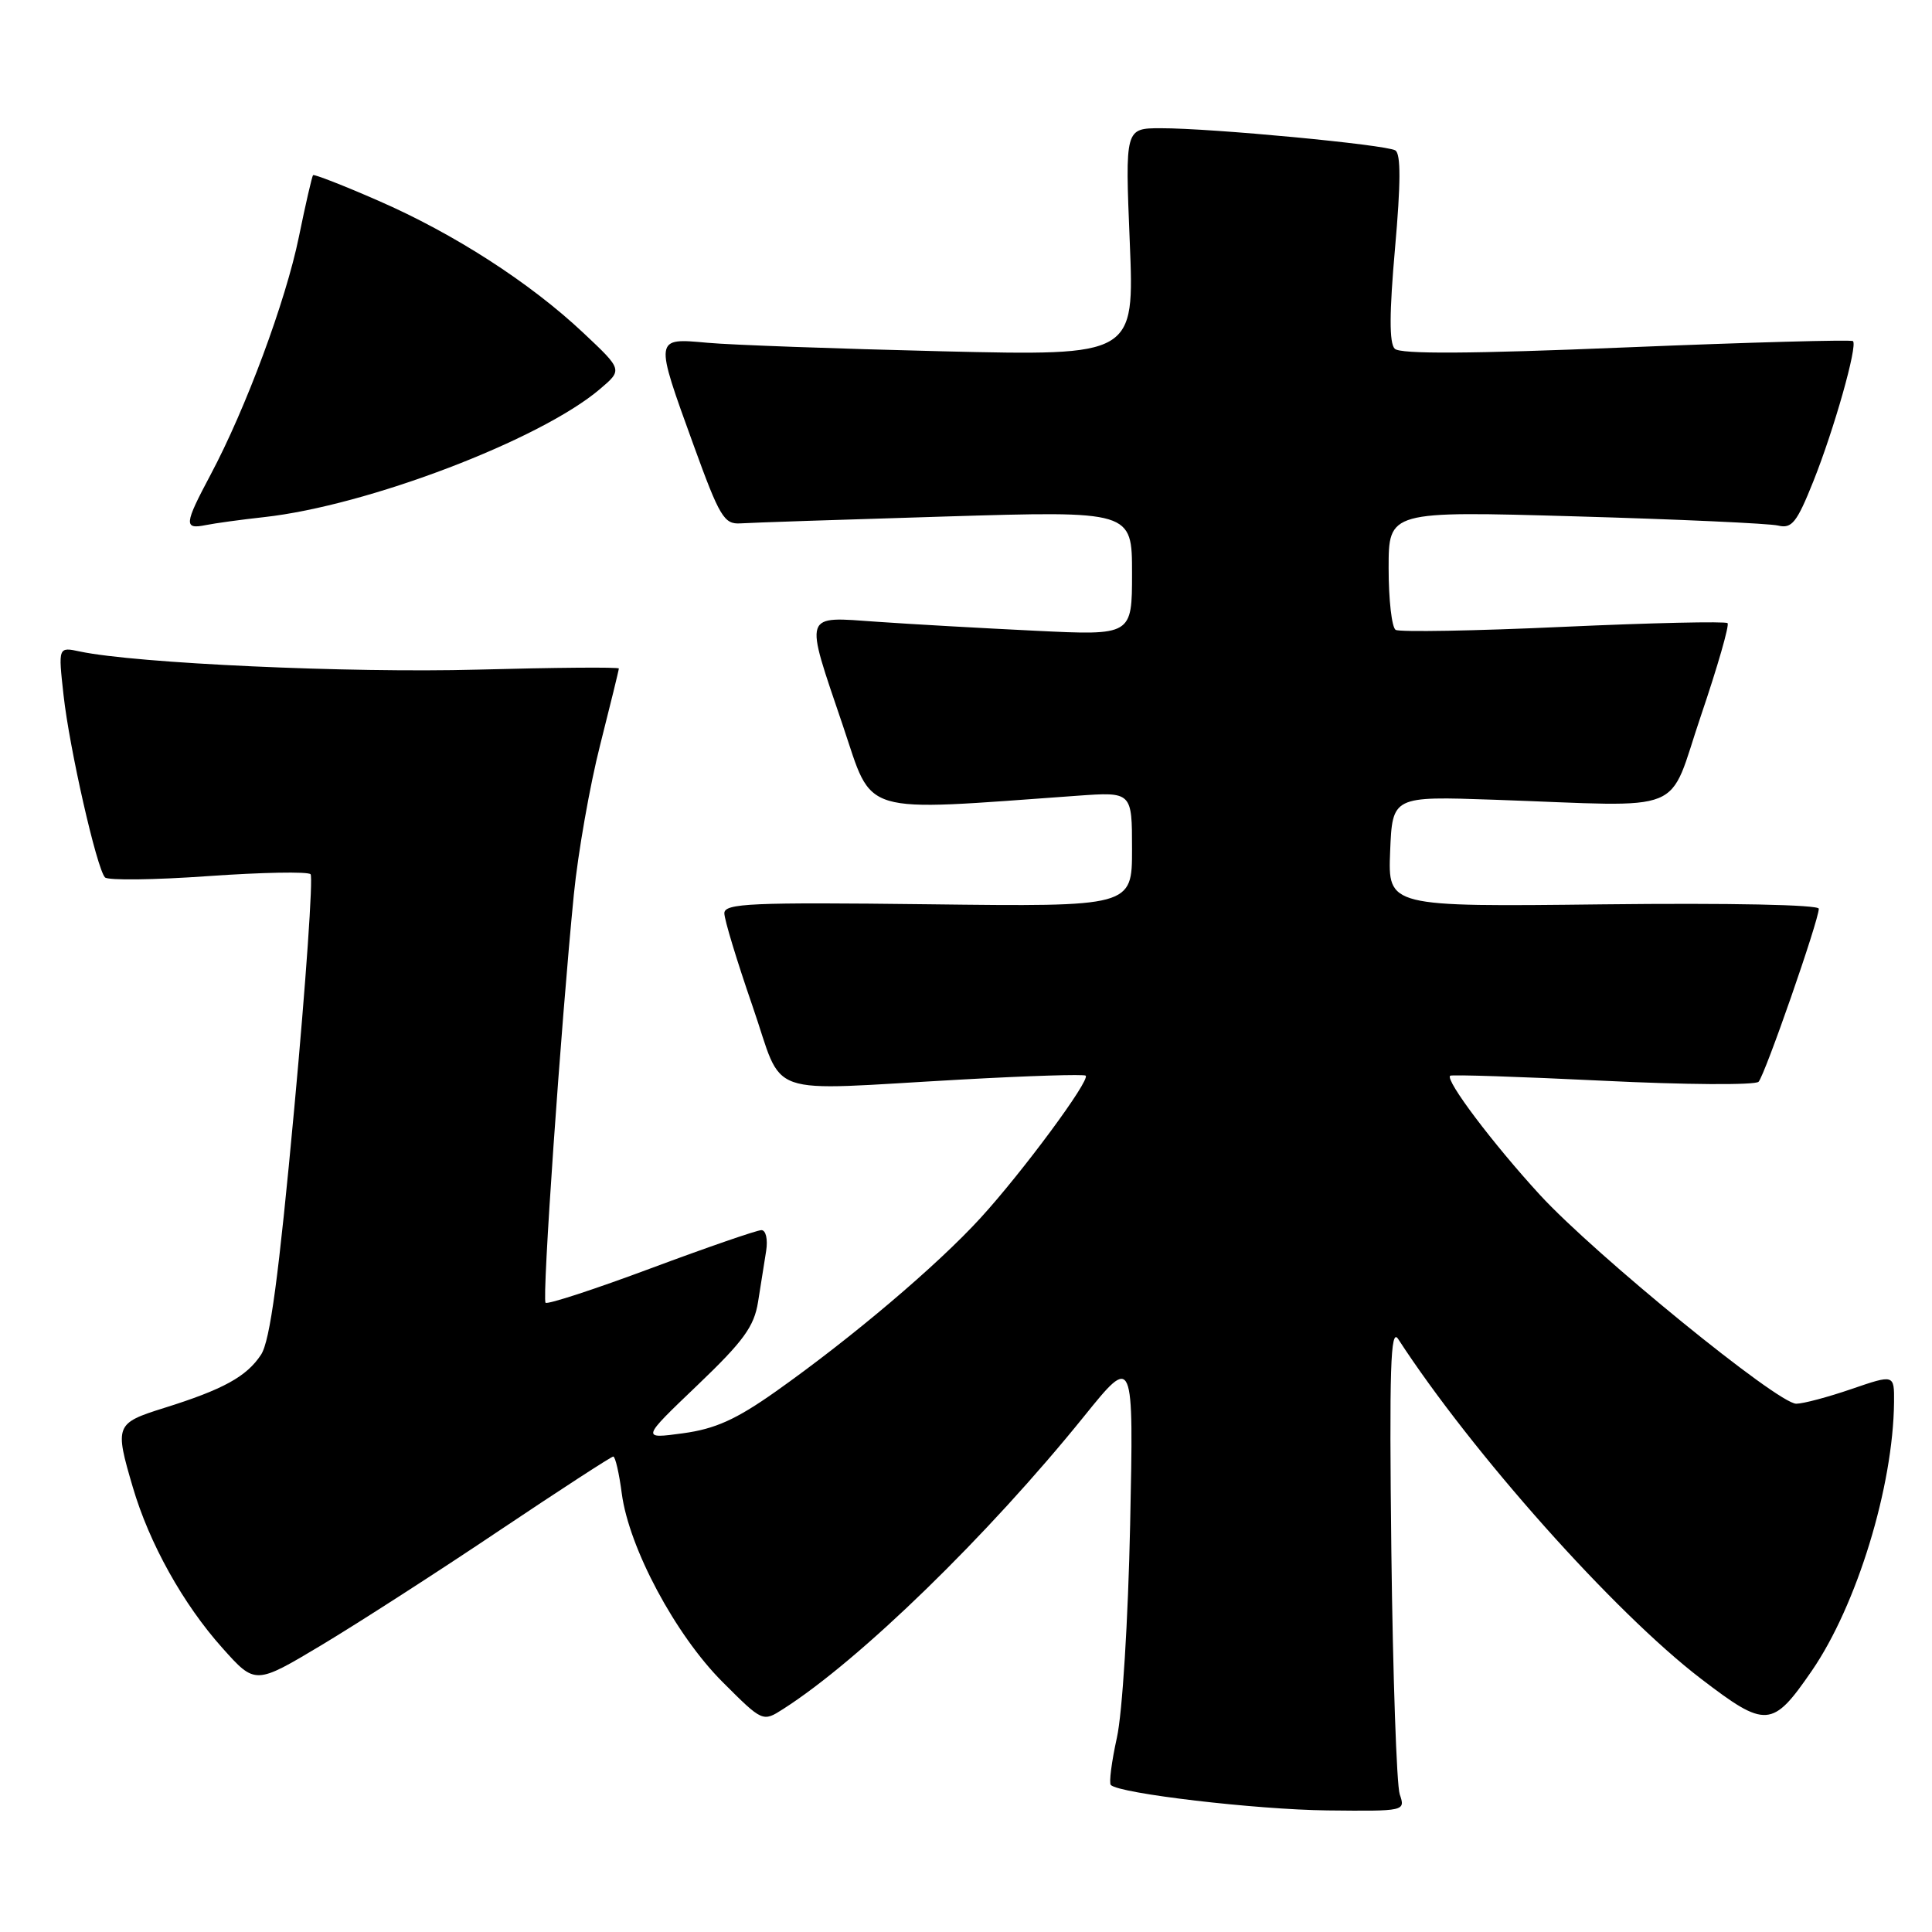 <?xml version="1.0" encoding="UTF-8" standalone="no"?>
<!DOCTYPE svg PUBLIC "-//W3C//DTD SVG 1.1//EN" "http://www.w3.org/Graphics/SVG/1.1/DTD/svg11.dtd" >
<svg xmlns="http://www.w3.org/2000/svg" xmlns:xlink="http://www.w3.org/1999/xlink" version="1.1" viewBox="0 0 256 256">
 <g >
 <path fill="currentColor"
d=" M 185.47 237.75 C 185.06 236.51 184.56 222.00 184.36 205.50 C 184.08 181.31 184.25 175.87 185.26 177.42 C 195.06 192.51 213.89 213.64 225.37 222.43 C 234.00 229.04 234.85 228.98 240.06 221.41 C 246.04 212.72 250.86 196.98 250.97 185.80 C 251.00 182.11 251.00 182.11 245.34 184.05 C 242.23 185.12 238.93 186.00 238.01 186.00 C 235.56 186.00 211.34 166.26 204.04 158.32 C 197.82 151.54 191.49 143.15 192.15 142.54 C 192.34 142.37 201.44 142.67 212.36 143.20 C 223.28 143.74 232.58 143.80 233.02 143.34 C 233.86 142.45 241.00 121.95 241.00 120.41 C 241.00 119.88 229.23 119.64 212.46 119.83 C 183.91 120.16 183.91 120.16 184.20 112.83 C 184.50 105.50 184.50 105.50 198.00 105.97 C 224.07 106.88 220.84 108.20 225.40 94.78 C 227.59 88.33 229.17 82.84 228.91 82.57 C 228.64 82.31 218.85 82.53 207.14 83.06 C 195.44 83.60 185.44 83.77 184.93 83.46 C 184.42 83.14 184.00 79.47 184.00 75.30 C 184.00 67.71 184.00 67.71 208.75 68.42 C 222.36 68.81 234.45 69.36 235.61 69.64 C 237.43 70.08 238.09 69.25 240.28 63.77 C 243.03 56.89 246.16 45.83 245.53 45.20 C 245.32 44.99 231.80 45.36 215.50 46.03 C 194.80 46.89 185.54 46.94 184.81 46.21 C 184.07 45.47 184.09 41.45 184.85 32.87 C 185.61 24.30 185.63 20.39 184.89 19.93 C 183.65 19.17 160.56 16.98 153.79 16.99 C 149.08 17.00 149.08 17.00 149.70 32.07 C 150.32 47.15 150.32 47.15 124.91 46.55 C 110.93 46.21 96.91 45.71 93.75 45.42 C 86.68 44.78 86.70 44.63 91.91 59.00 C 95.35 68.49 95.95 69.49 98.11 69.35 C 99.42 69.26 111.64 68.85 125.25 68.44 C 150.00 67.69 150.00 67.69 150.00 75.95 C 150.00 84.20 150.00 84.20 137.25 83.58 C 130.24 83.24 120.79 82.71 116.25 82.39 C 106.31 81.70 106.55 80.98 111.69 96.16 C 115.76 108.20 113.52 107.53 142.75 105.44 C 150.00 104.92 150.00 104.92 150.00 112.53 C 150.00 120.15 150.00 120.15 123.00 119.82 C 99.53 119.54 96.00 119.70 95.98 121.00 C 95.97 121.83 97.65 127.34 99.69 133.25 C 104.01 145.71 100.64 144.52 127.49 143.04 C 136.29 142.55 143.66 142.32 143.86 142.53 C 144.48 143.14 135.49 155.30 129.94 161.37 C 124.18 167.68 112.84 177.28 102.75 184.41 C 97.52 188.10 94.77 189.34 90.48 189.92 C 84.96 190.67 84.96 190.67 92.39 183.57 C 98.52 177.71 99.93 175.78 100.45 172.49 C 100.80 170.29 101.28 167.26 101.52 165.75 C 101.76 164.20 101.48 163.00 100.89 163.00 C 100.30 163.00 93.73 165.27 86.29 168.04 C 78.84 170.82 72.54 172.88 72.29 172.62 C 71.80 172.14 74.32 135.89 76.04 118.50 C 76.59 113.00 78.15 104.10 79.52 98.72 C 80.88 93.34 82.00 88.78 82.00 88.58 C 82.00 88.38 73.56 88.45 63.25 88.73 C 46.32 89.19 18.03 87.90 10.60 86.33 C 7.71 85.71 7.71 85.71 8.42 92.11 C 9.20 99.18 12.81 115.07 13.91 116.26 C 14.30 116.67 20.44 116.60 27.56 116.09 C 34.68 115.59 40.79 115.47 41.15 115.84 C 41.50 116.20 40.54 130.12 39.00 146.77 C 36.92 169.24 35.79 177.67 34.59 179.50 C 32.69 182.40 29.58 184.11 21.75 186.56 C 15.28 188.59 15.18 188.85 17.60 197.07 C 19.78 204.50 24.26 212.55 29.47 218.37 C 33.82 223.24 33.82 223.24 42.66 217.95 C 47.52 215.03 58.09 208.23 66.14 202.82 C 74.20 197.42 81.00 193.00 81.26 193.00 C 81.53 193.00 82.04 195.21 82.39 197.91 C 83.35 205.12 89.49 216.61 95.72 222.85 C 101.06 228.19 101.06 228.19 103.78 226.45 C 113.93 219.97 130.89 203.47 143.62 187.70 C 150.22 179.52 150.22 179.52 149.75 202.01 C 149.48 214.71 148.72 227.01 147.99 230.27 C 147.29 233.45 146.93 236.26 147.19 236.52 C 148.33 237.66 166.41 239.78 175.87 239.89 C 186.20 240.00 186.23 239.99 185.47 237.75 Z  M 35.00 68.52 C 48.70 67.01 71.60 58.28 79.50 51.55 C 82.50 49.00 82.50 49.00 77.30 44.11 C 70.22 37.45 60.17 30.97 50.12 26.59 C 45.51 24.57 41.62 23.06 41.48 23.21 C 41.34 23.37 40.49 27.05 39.60 31.40 C 37.86 39.90 32.56 54.17 27.89 62.93 C 24.41 69.46 24.34 70.17 27.25 69.58 C 28.49 69.33 31.98 68.85 35.00 68.52 Z "/>
</g>
</svg>